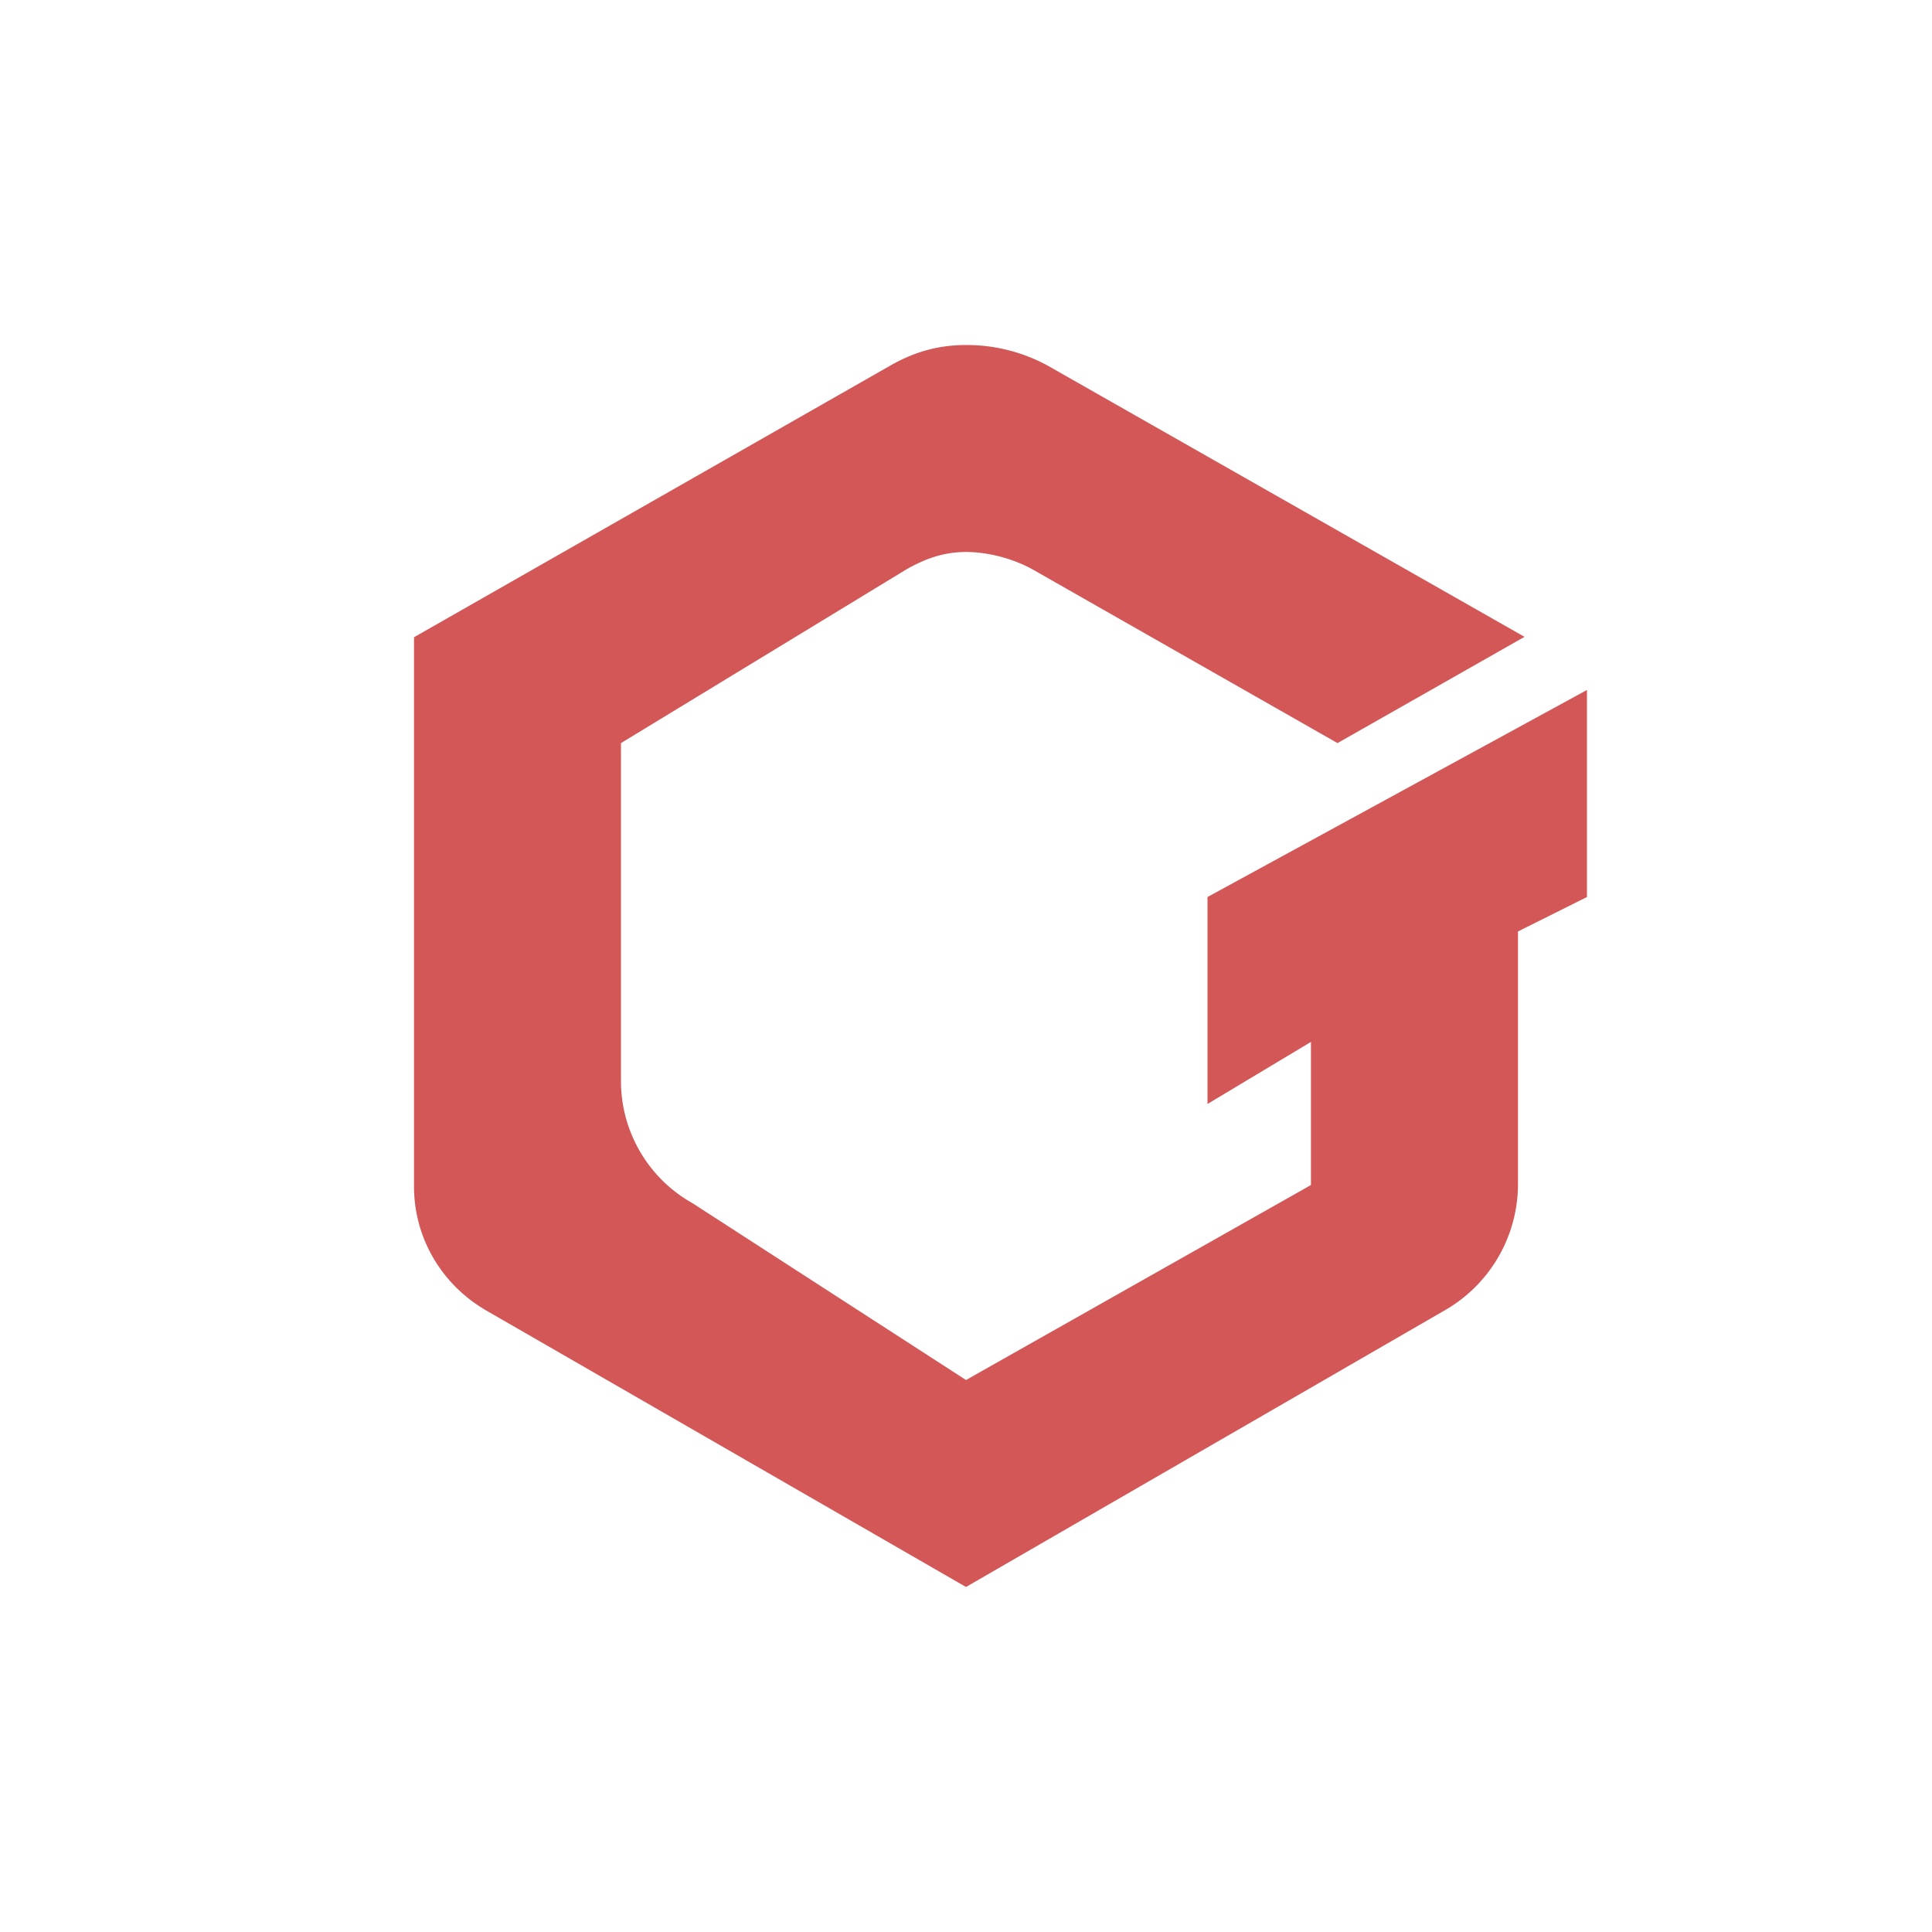 <svg xmlns="http://www.w3.org/2000/svg" width="24" height="24" fill="none" viewBox="0 0 24 24"><path fill="#D35756" d="M19.714 8.571 15 11.143v2.571l1.285-.771v1.778L12 17.143l-3.395-2.195a1.74 1.74 0 0 1-.891-1.534V9.231l3.549-2.16c.235-.132.462-.214.737-.214s.583.082.823.214l3.792 2.16 2.323-1.32-5.914-3.364A2.1 2.1 0 0 0 12 4.286c-.343 0-.643.085-.943.257L5.143 7.916v6.823c0 .638.342 1.22.9 1.542L12 19.714l5.948-3.437a1.81 1.81 0 0 0 .909-1.556v-3.15l.857-.428z"/></svg>